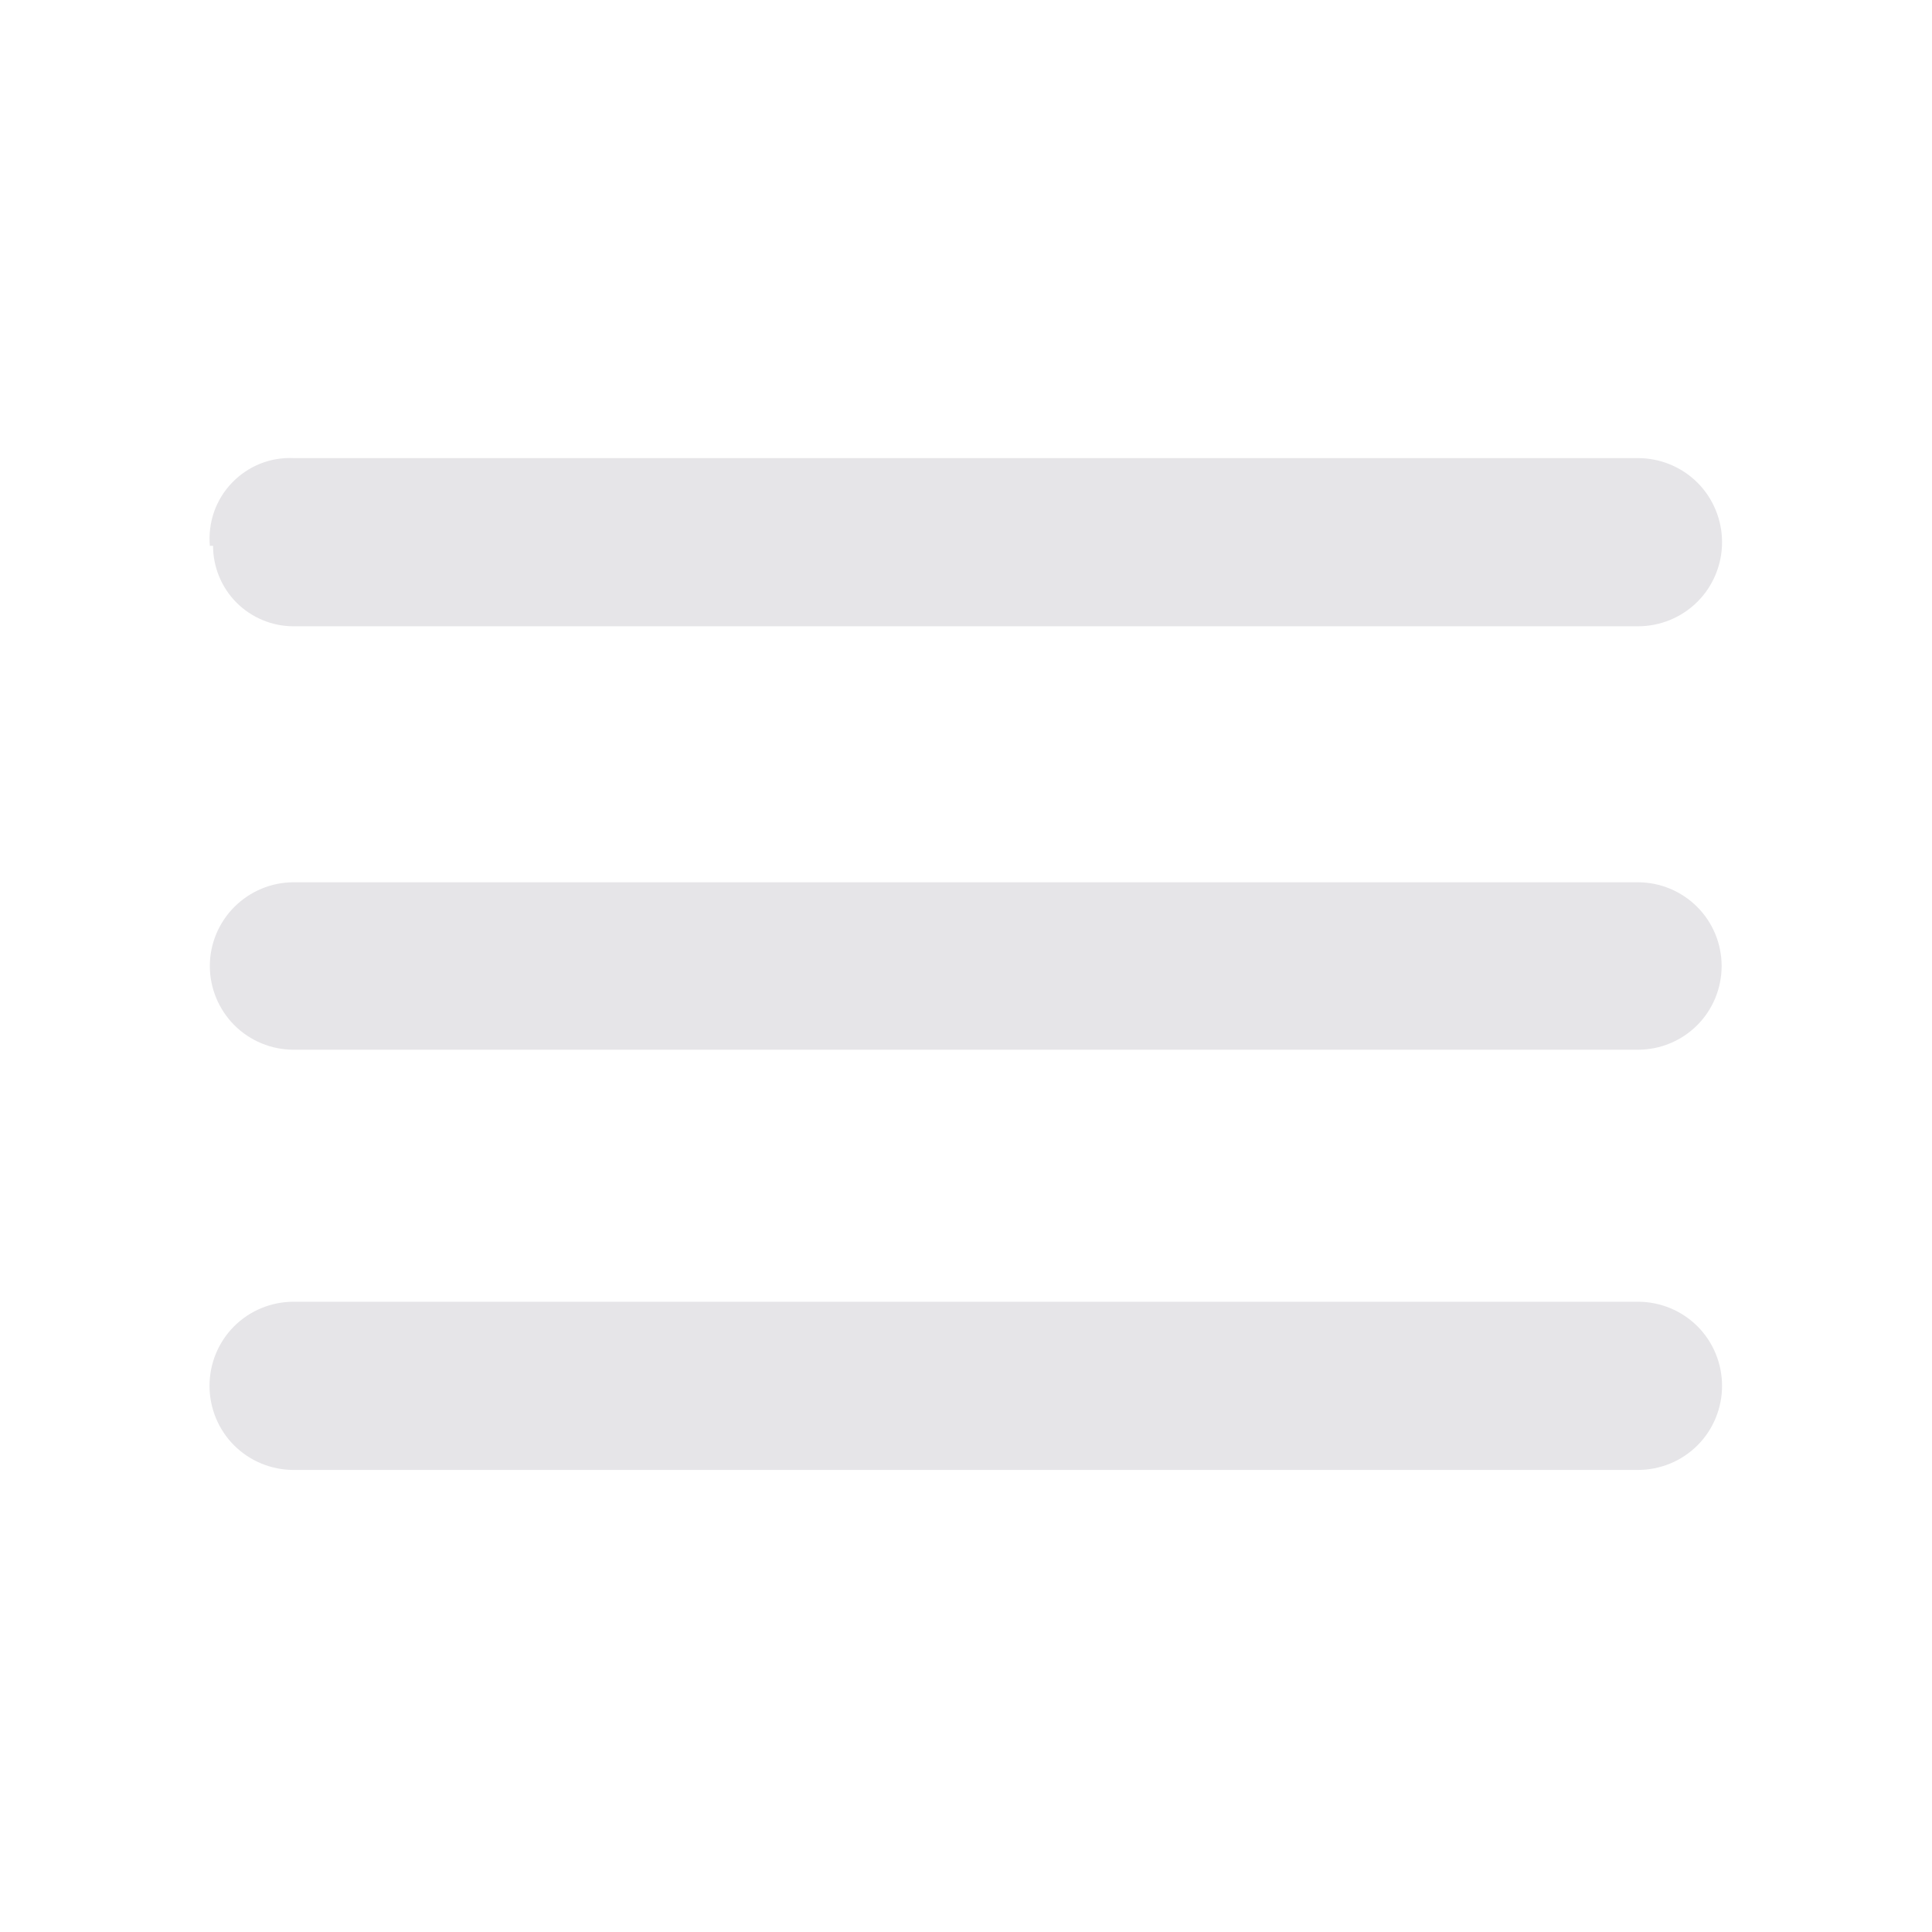 <svg width="18" height="18" viewBox="0 0 18 18" fill="none" xmlns="http://www.w3.org/2000/svg" style="vertical-align: middle;"><path d="M2.735 13.695H15.26C15.468 13.695 15.668 13.613 15.815 13.466C15.962 13.319 16.044 13.119 16.044 12.912C16.044 12.704 15.962 12.504 15.815 12.357C15.668 12.21 15.468 12.128 15.26 12.128H2.735C2.528 12.128 2.328 12.21 2.181 12.357C2.034 12.504 1.952 12.704 1.952 12.912C1.952 13.119 2.034 13.319 2.181 13.466C2.328 13.613 2.528 13.695 2.735 13.695ZM2.735 9.78H15.26C15.467 9.78 15.666 9.698 15.812 9.552C15.958 9.406 16.04 9.207 16.04 9C16.04 8.793 15.958 8.595 15.812 8.449C15.666 8.303 15.467 8.22 15.26 8.22H2.735C2.529 8.22 2.33 8.303 2.184 8.449C2.038 8.595 1.955 8.793 1.955 9C1.955 9.207 2.038 9.406 2.184 9.552C2.33 9.698 2.529 9.78 2.735 9.78ZM1.985 5.085C1.985 5.284 2.064 5.475 2.205 5.616C2.346 5.756 2.537 5.835 2.735 5.835H15.26C15.468 5.835 15.668 5.753 15.815 5.606C15.962 5.459 16.044 5.259 16.044 5.052C16.044 4.844 15.962 4.644 15.815 4.497C15.668 4.35 15.468 4.268 15.26 4.268H2.735C2.628 4.263 2.522 4.281 2.422 4.321C2.323 4.361 2.234 4.422 2.16 4.499C2.086 4.577 2.029 4.669 1.994 4.77C1.959 4.871 1.946 4.979 1.955 5.085H1.985Z" fill="#E6E5E8"></path></svg>